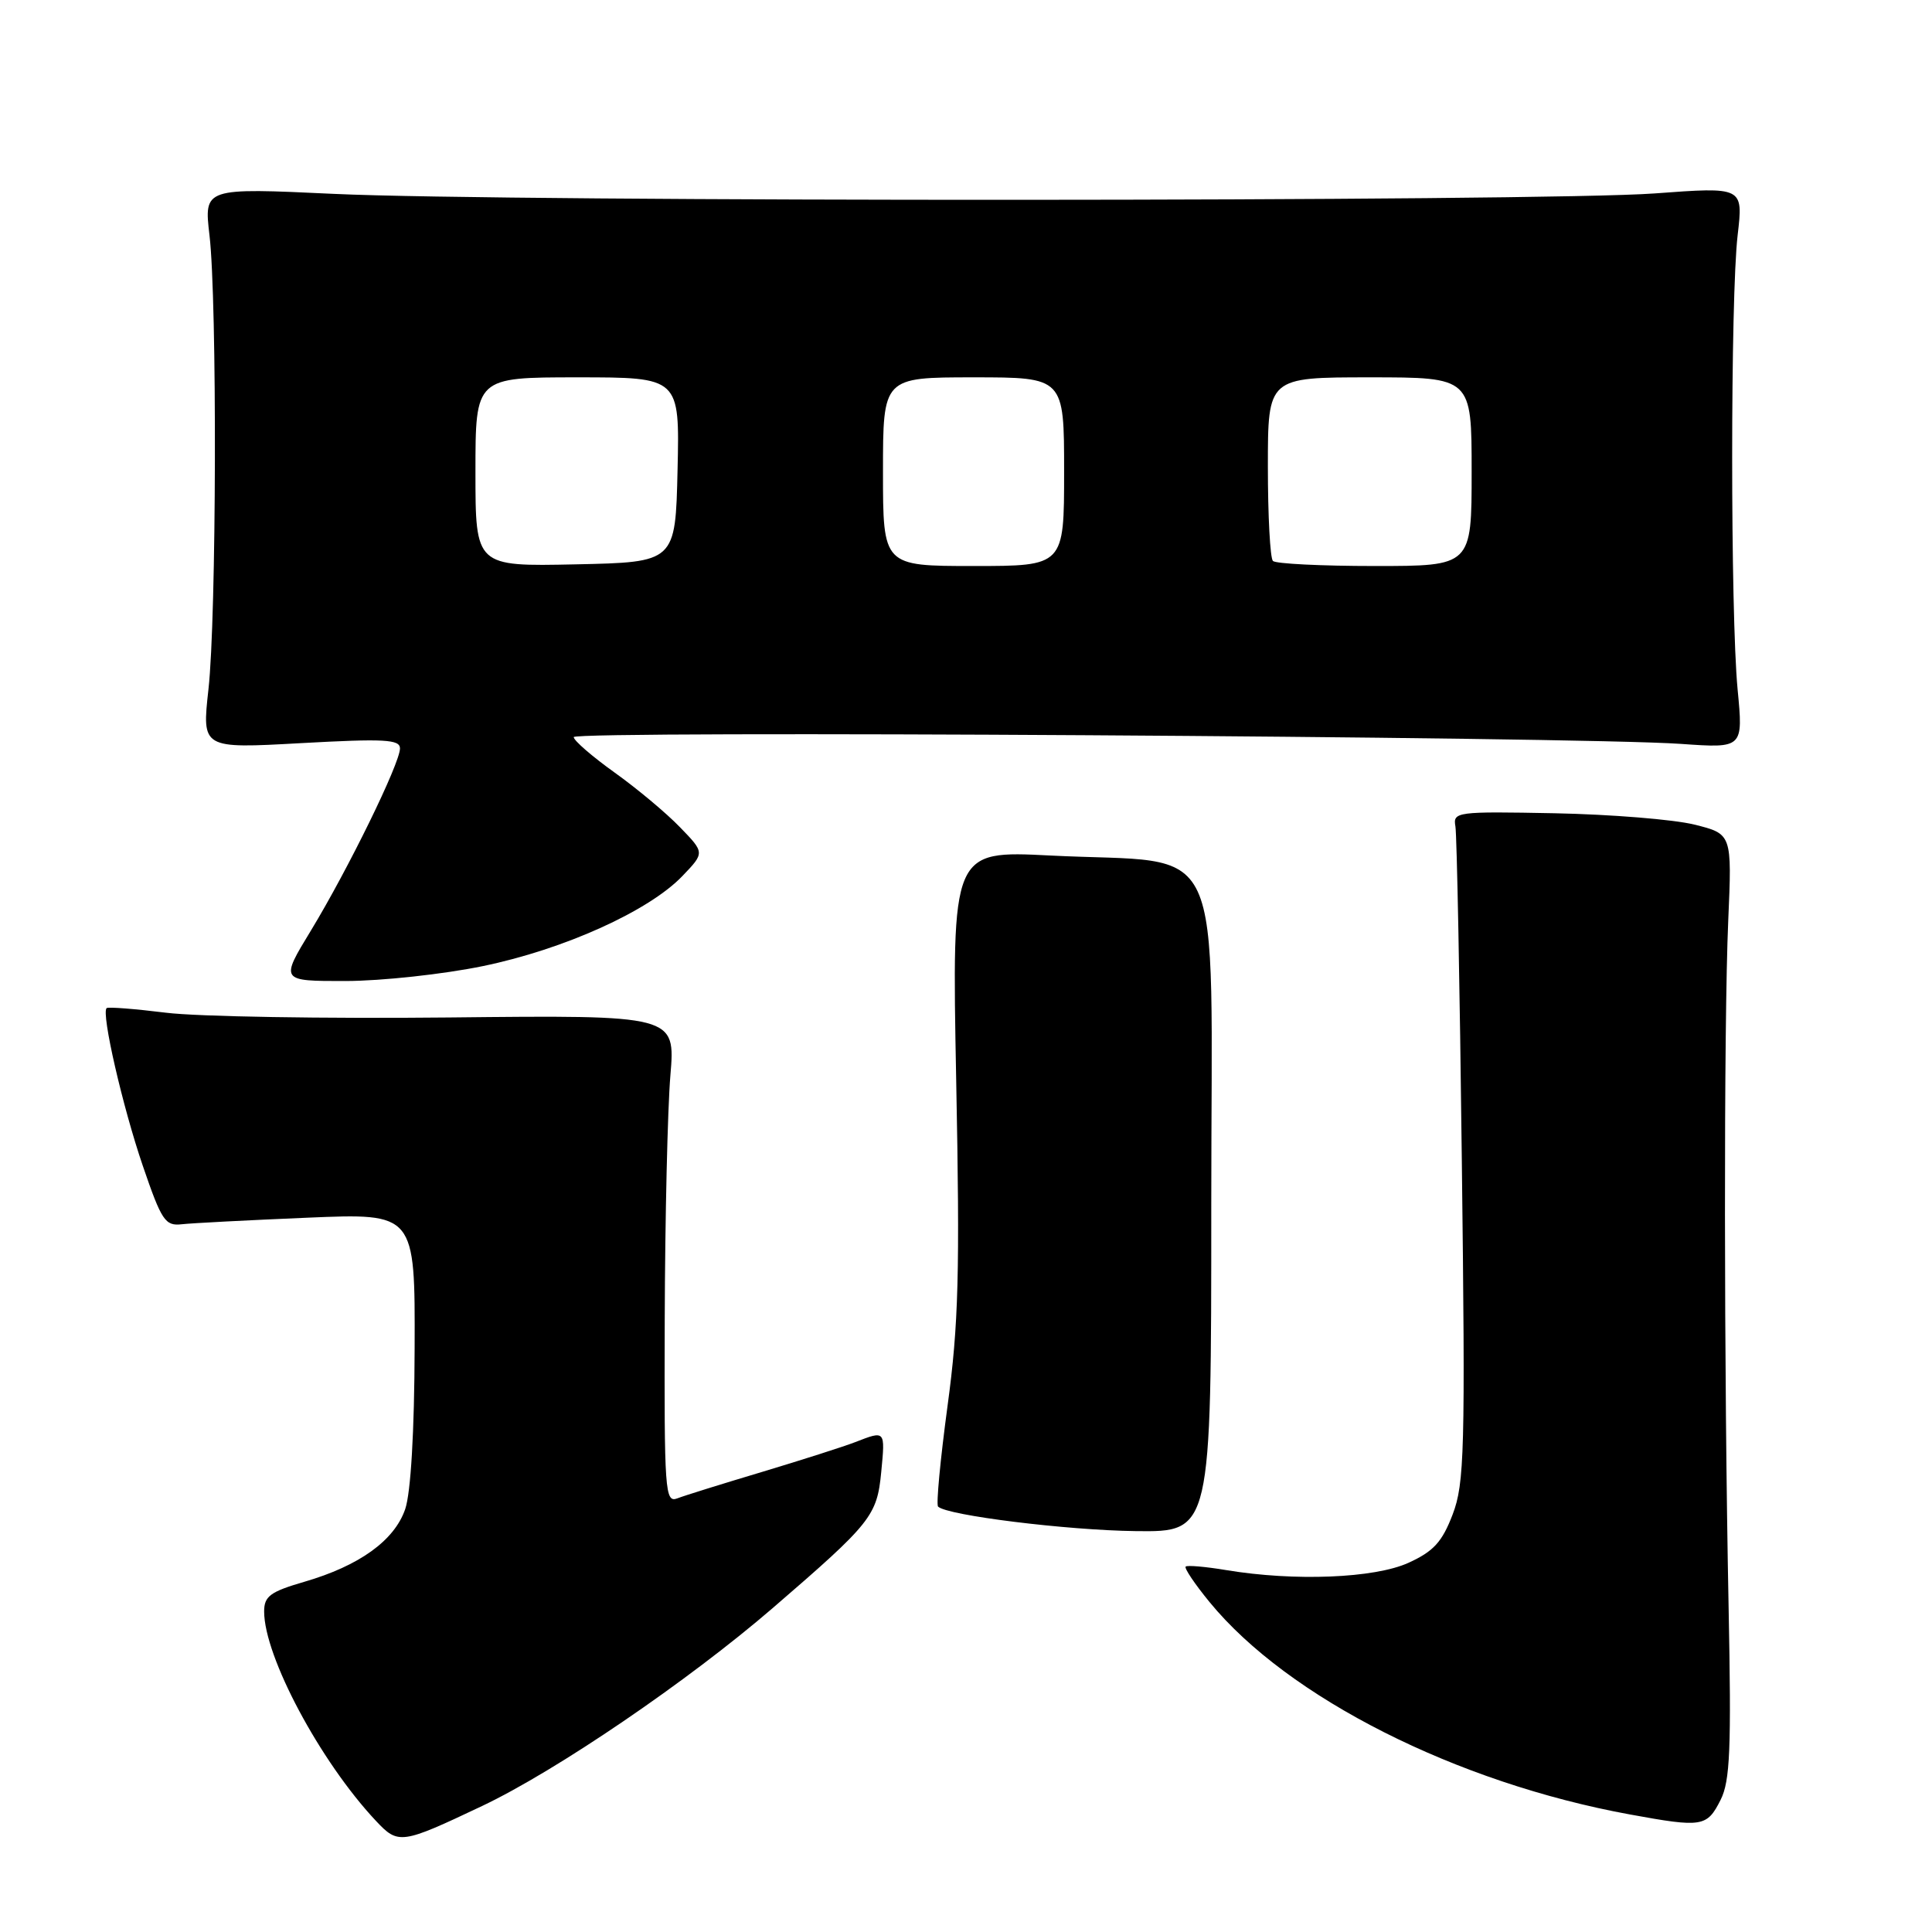 <?xml version="1.0" encoding="UTF-8" standalone="no"?>
<!DOCTYPE svg PUBLIC "-//W3C//DTD SVG 1.1//EN" "http://www.w3.org/Graphics/SVG/1.1/DTD/svg11.dtd" >
<svg xmlns="http://www.w3.org/2000/svg" xmlns:xlink="http://www.w3.org/1999/xlink" version="1.1" viewBox="0 0 256 256">
 <g >
 <path fill="currentColor"
d=" M 63.89 239.30 C 73.71 234.64 91.21 222.72 102.42 213.05 C 115.48 201.78 116.21 200.86 116.77 195.03 C 117.30 189.50 117.33 189.53 113.32 191.09 C 111.77 191.69 106.22 193.46 101.00 195.03 C 95.78 196.59 90.71 198.17 89.75 198.54 C 88.11 199.17 88.01 197.66 88.08 174.86 C 88.12 161.46 88.46 146.90 88.83 142.50 C 89.50 134.50 89.50 134.50 59.50 134.82 C 43.00 134.99 26.12 134.71 22.00 134.19 C 17.88 133.68 14.33 133.40 14.13 133.58 C 13.39 134.23 16.25 146.67 18.93 154.50 C 21.41 161.75 21.89 162.47 24.08 162.22 C 25.41 162.07 32.91 161.68 40.75 161.35 C 55.00 160.75 55.00 160.75 54.94 178.62 C 54.91 189.72 54.43 197.81 53.69 199.97 C 52.26 204.13 47.61 207.48 40.31 209.60 C 35.81 210.91 35.00 211.51 35.00 213.53 C 35.00 219.49 42.43 233.41 49.80 241.26 C 52.78 244.44 53.15 244.39 63.89 239.30 Z  M 227.99 238.49 C 229.25 236.00 229.42 231.71 229.05 213.00 C 228.43 181.86 228.40 135.79 229.00 122.00 C 229.50 110.50 229.50 110.50 224.50 109.26 C 221.75 108.58 213.43 107.91 206.00 107.76 C 192.98 107.51 192.51 107.57 192.85 109.50 C 193.04 110.60 193.43 130.55 193.70 153.83 C 194.17 192.29 194.05 196.57 192.48 200.68 C 191.09 204.32 189.95 205.57 186.63 207.08 C 182.13 209.13 171.52 209.55 162.50 208.05 C 159.75 207.59 157.32 207.38 157.11 207.58 C 156.89 207.78 158.32 209.90 160.27 212.28 C 170.65 224.95 192.98 236.23 216.00 240.43 C 225.57 242.18 226.18 242.08 227.99 238.49 Z  M 160.50 159.56 C 160.50 109.51 162.83 114.56 139.15 113.36 C 126.12 112.70 126.12 112.70 126.70 143.10 C 127.20 168.72 127.02 175.52 125.55 186.32 C 124.60 193.38 124.03 199.37 124.30 199.63 C 125.46 200.80 141.37 202.77 150.50 202.88 C 160.50 203.00 160.50 203.00 160.50 159.56 Z  M 64.00 128.01 C 74.72 125.80 86.00 120.71 90.44 116.06 C 93.38 112.99 93.38 112.99 90.10 109.61 C 88.30 107.74 84.40 104.48 81.43 102.36 C 78.47 100.24 76.03 98.13 76.02 97.67 C 76.00 96.78 208.86 97.60 222.74 98.57 C 230.99 99.15 230.99 99.15 230.24 91.33 C 229.28 81.18 229.28 39.36 230.25 31.13 C 230.99 24.76 230.99 24.76 219.25 25.63 C 204.43 26.73 67.34 26.77 44.26 25.69 C 27.02 24.88 27.02 24.88 27.76 31.19 C 28.78 39.92 28.69 81.80 27.62 91.35 C 26.75 99.20 26.75 99.20 39.87 98.47 C 50.93 97.86 53.00 97.97 53.00 99.17 C 53.00 101.14 46.14 115.16 41.20 123.30 C 37.12 130.00 37.12 130.00 45.81 129.99 C 50.59 129.98 58.77 129.09 64.00 128.01 Z  M 63.00 62.53 C 63.00 50.00 63.00 50.00 76.53 50.00 C 90.06 50.00 90.06 50.00 89.78 62.25 C 89.50 74.50 89.50 74.50 76.25 74.78 C 63.00 75.06 63.00 75.06 63.00 62.53 Z  M 117.00 62.50 C 117.00 50.00 117.00 50.00 129.00 50.00 C 141.00 50.00 141.00 50.00 141.00 62.50 C 141.00 75.00 141.00 75.00 129.00 75.00 C 117.00 75.00 117.00 75.00 117.00 62.50 Z  M 168.67 74.33 C 168.30 73.97 168.00 68.34 168.00 61.83 C 168.00 50.00 168.00 50.00 181.50 50.00 C 195.00 50.00 195.00 50.00 195.00 62.50 C 195.00 75.00 195.00 75.00 182.17 75.00 C 175.11 75.00 169.03 74.70 168.67 74.33 Z "/>
</g>
</svg>